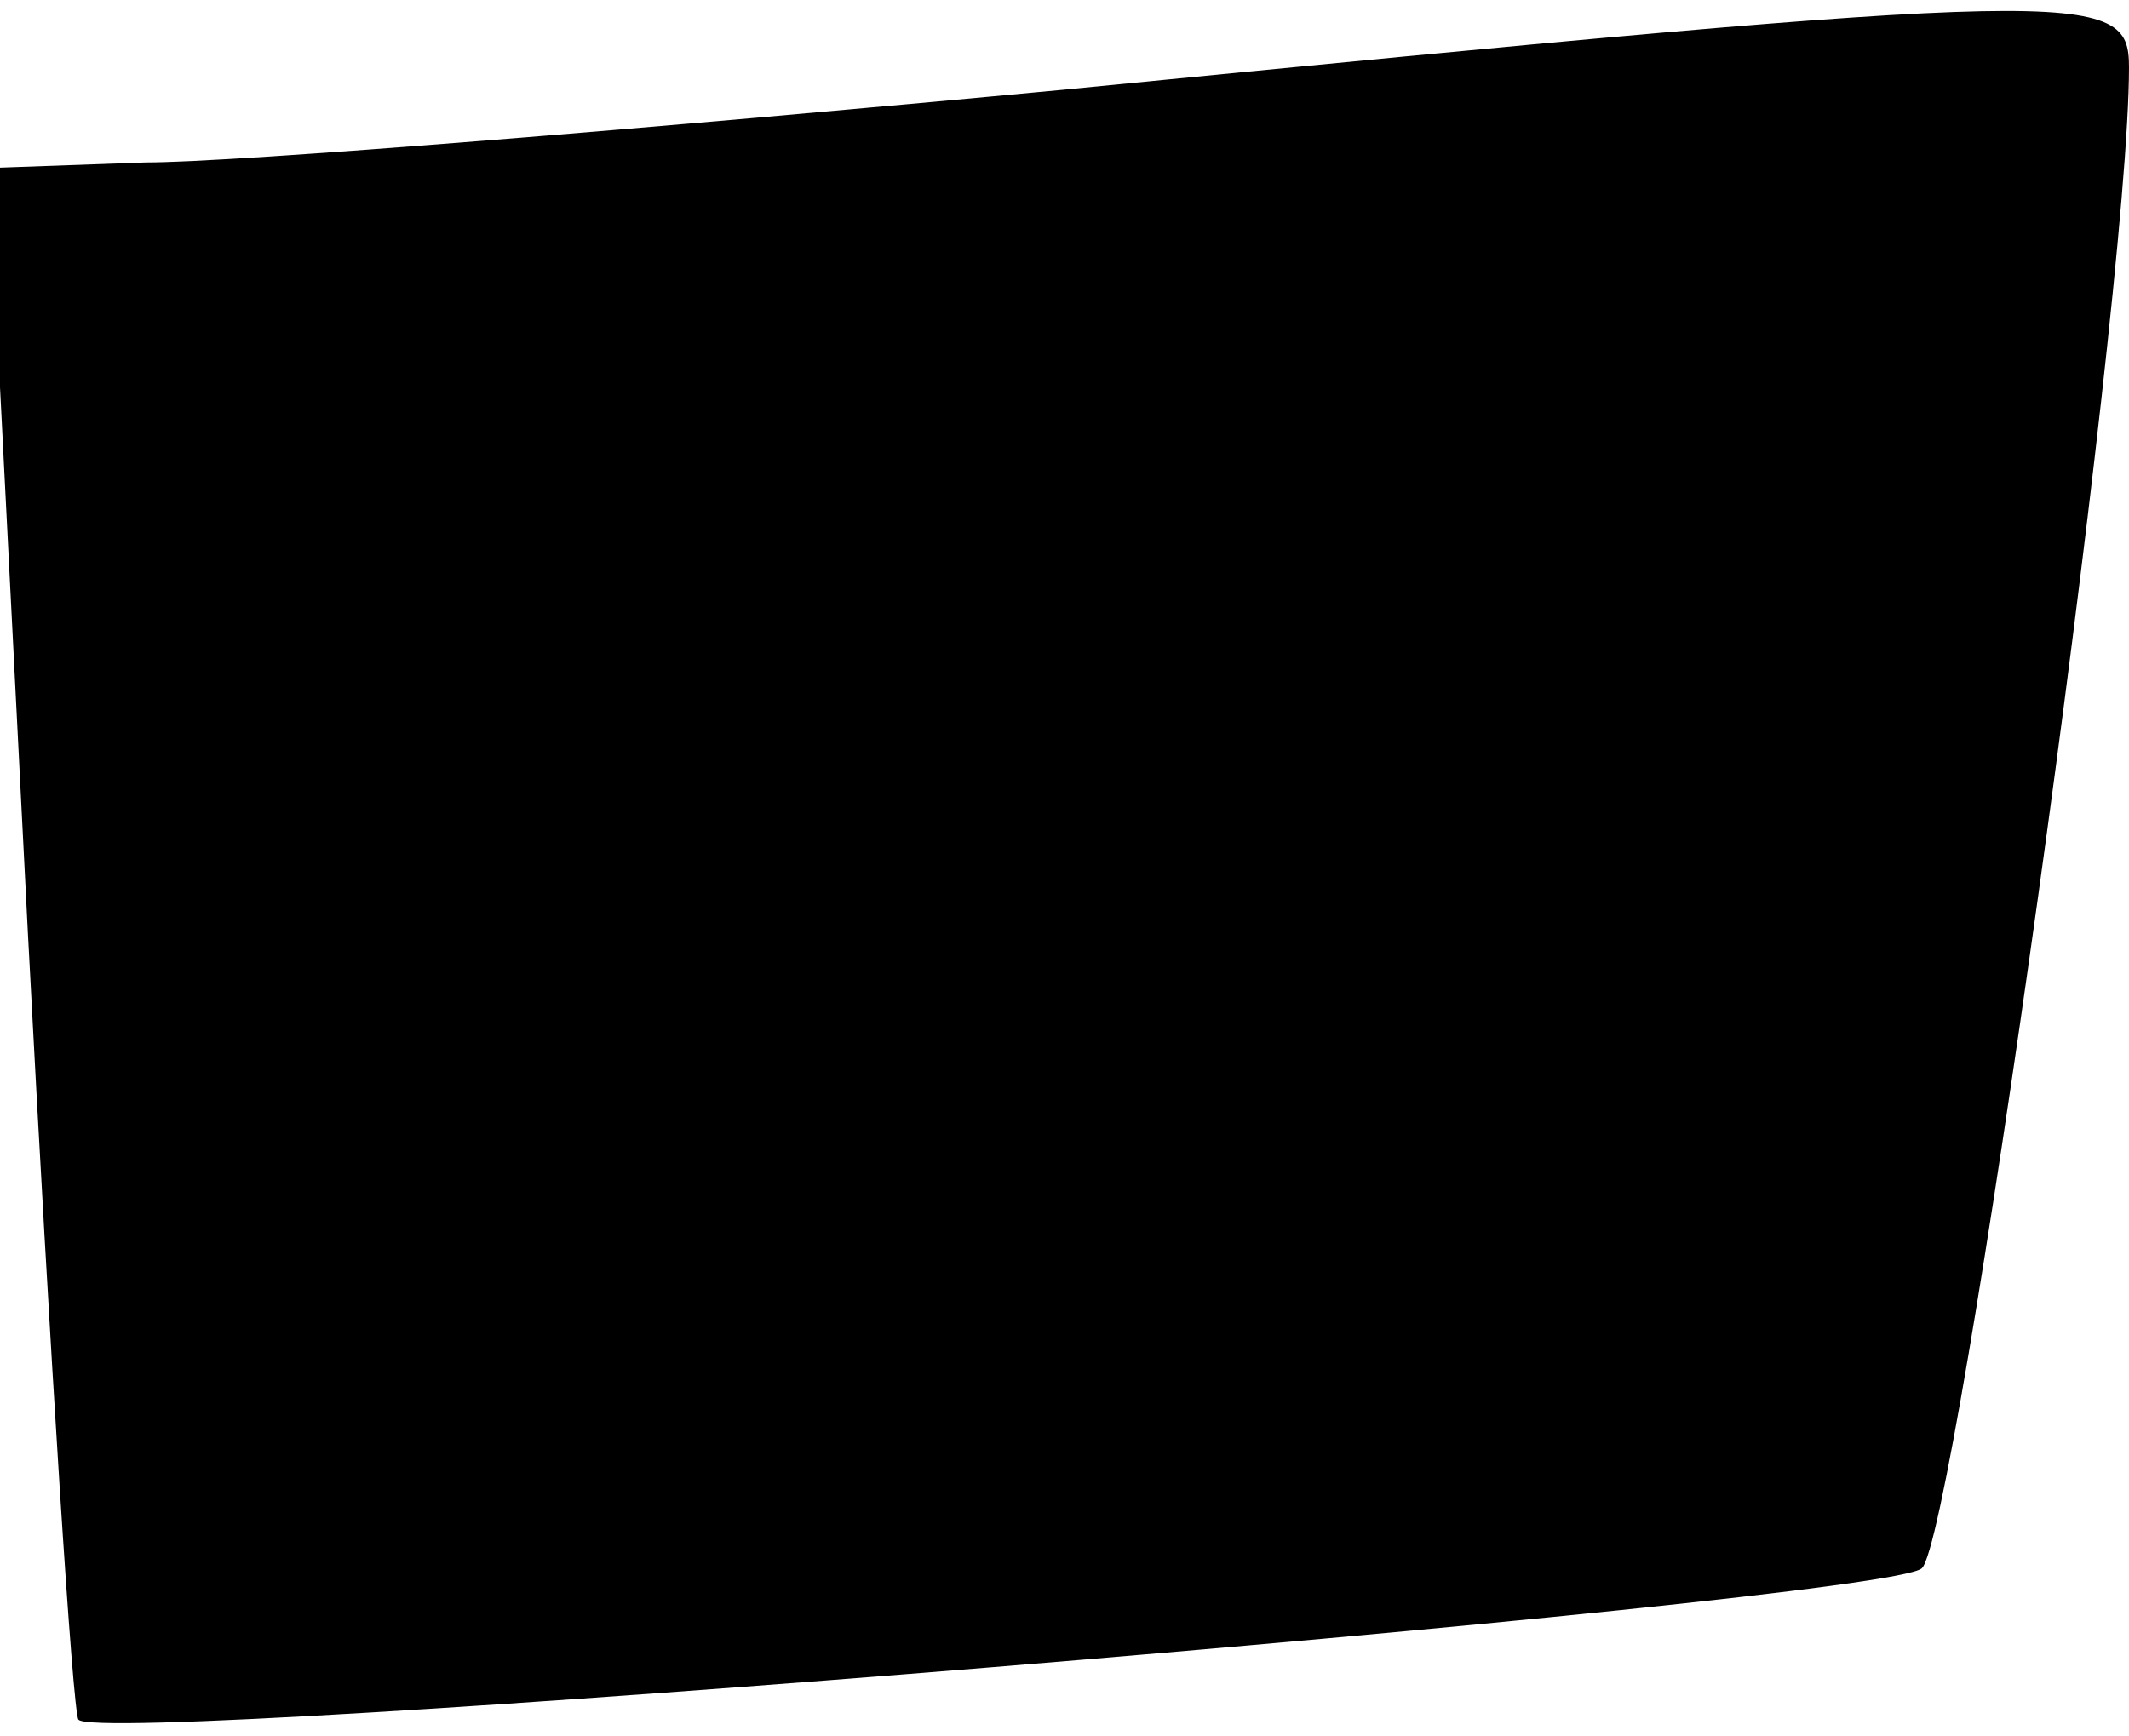 <?xml version="1.0" standalone="no"?>
<!DOCTYPE svg PUBLIC "-//W3C//DTD SVG 20010904//EN"
 "http://www.w3.org/TR/2001/REC-SVG-20010904/DTD/svg10.dtd">
<svg version="1.0" xmlns="http://www.w3.org/2000/svg"
 width="38pt" height="31pt" viewBox="0 0 38 31"
 preserveAspectRatio="xMidYMid meet">
<g transform="translate(0,31) scale(0.1,-0.1)"
fill="#000000" stroke="none">
<path fill="#000000" stroke="none" d="M190 294 c-74 -7 -148 -13 -164 -13
l-28 -1 7 -137 c4 -76 8 -139 9 -140 4 -5 322 21 329 27 6 5 37 225 37 268 0
14 -7 14 -190 -4z"/>
</g>
</svg>
